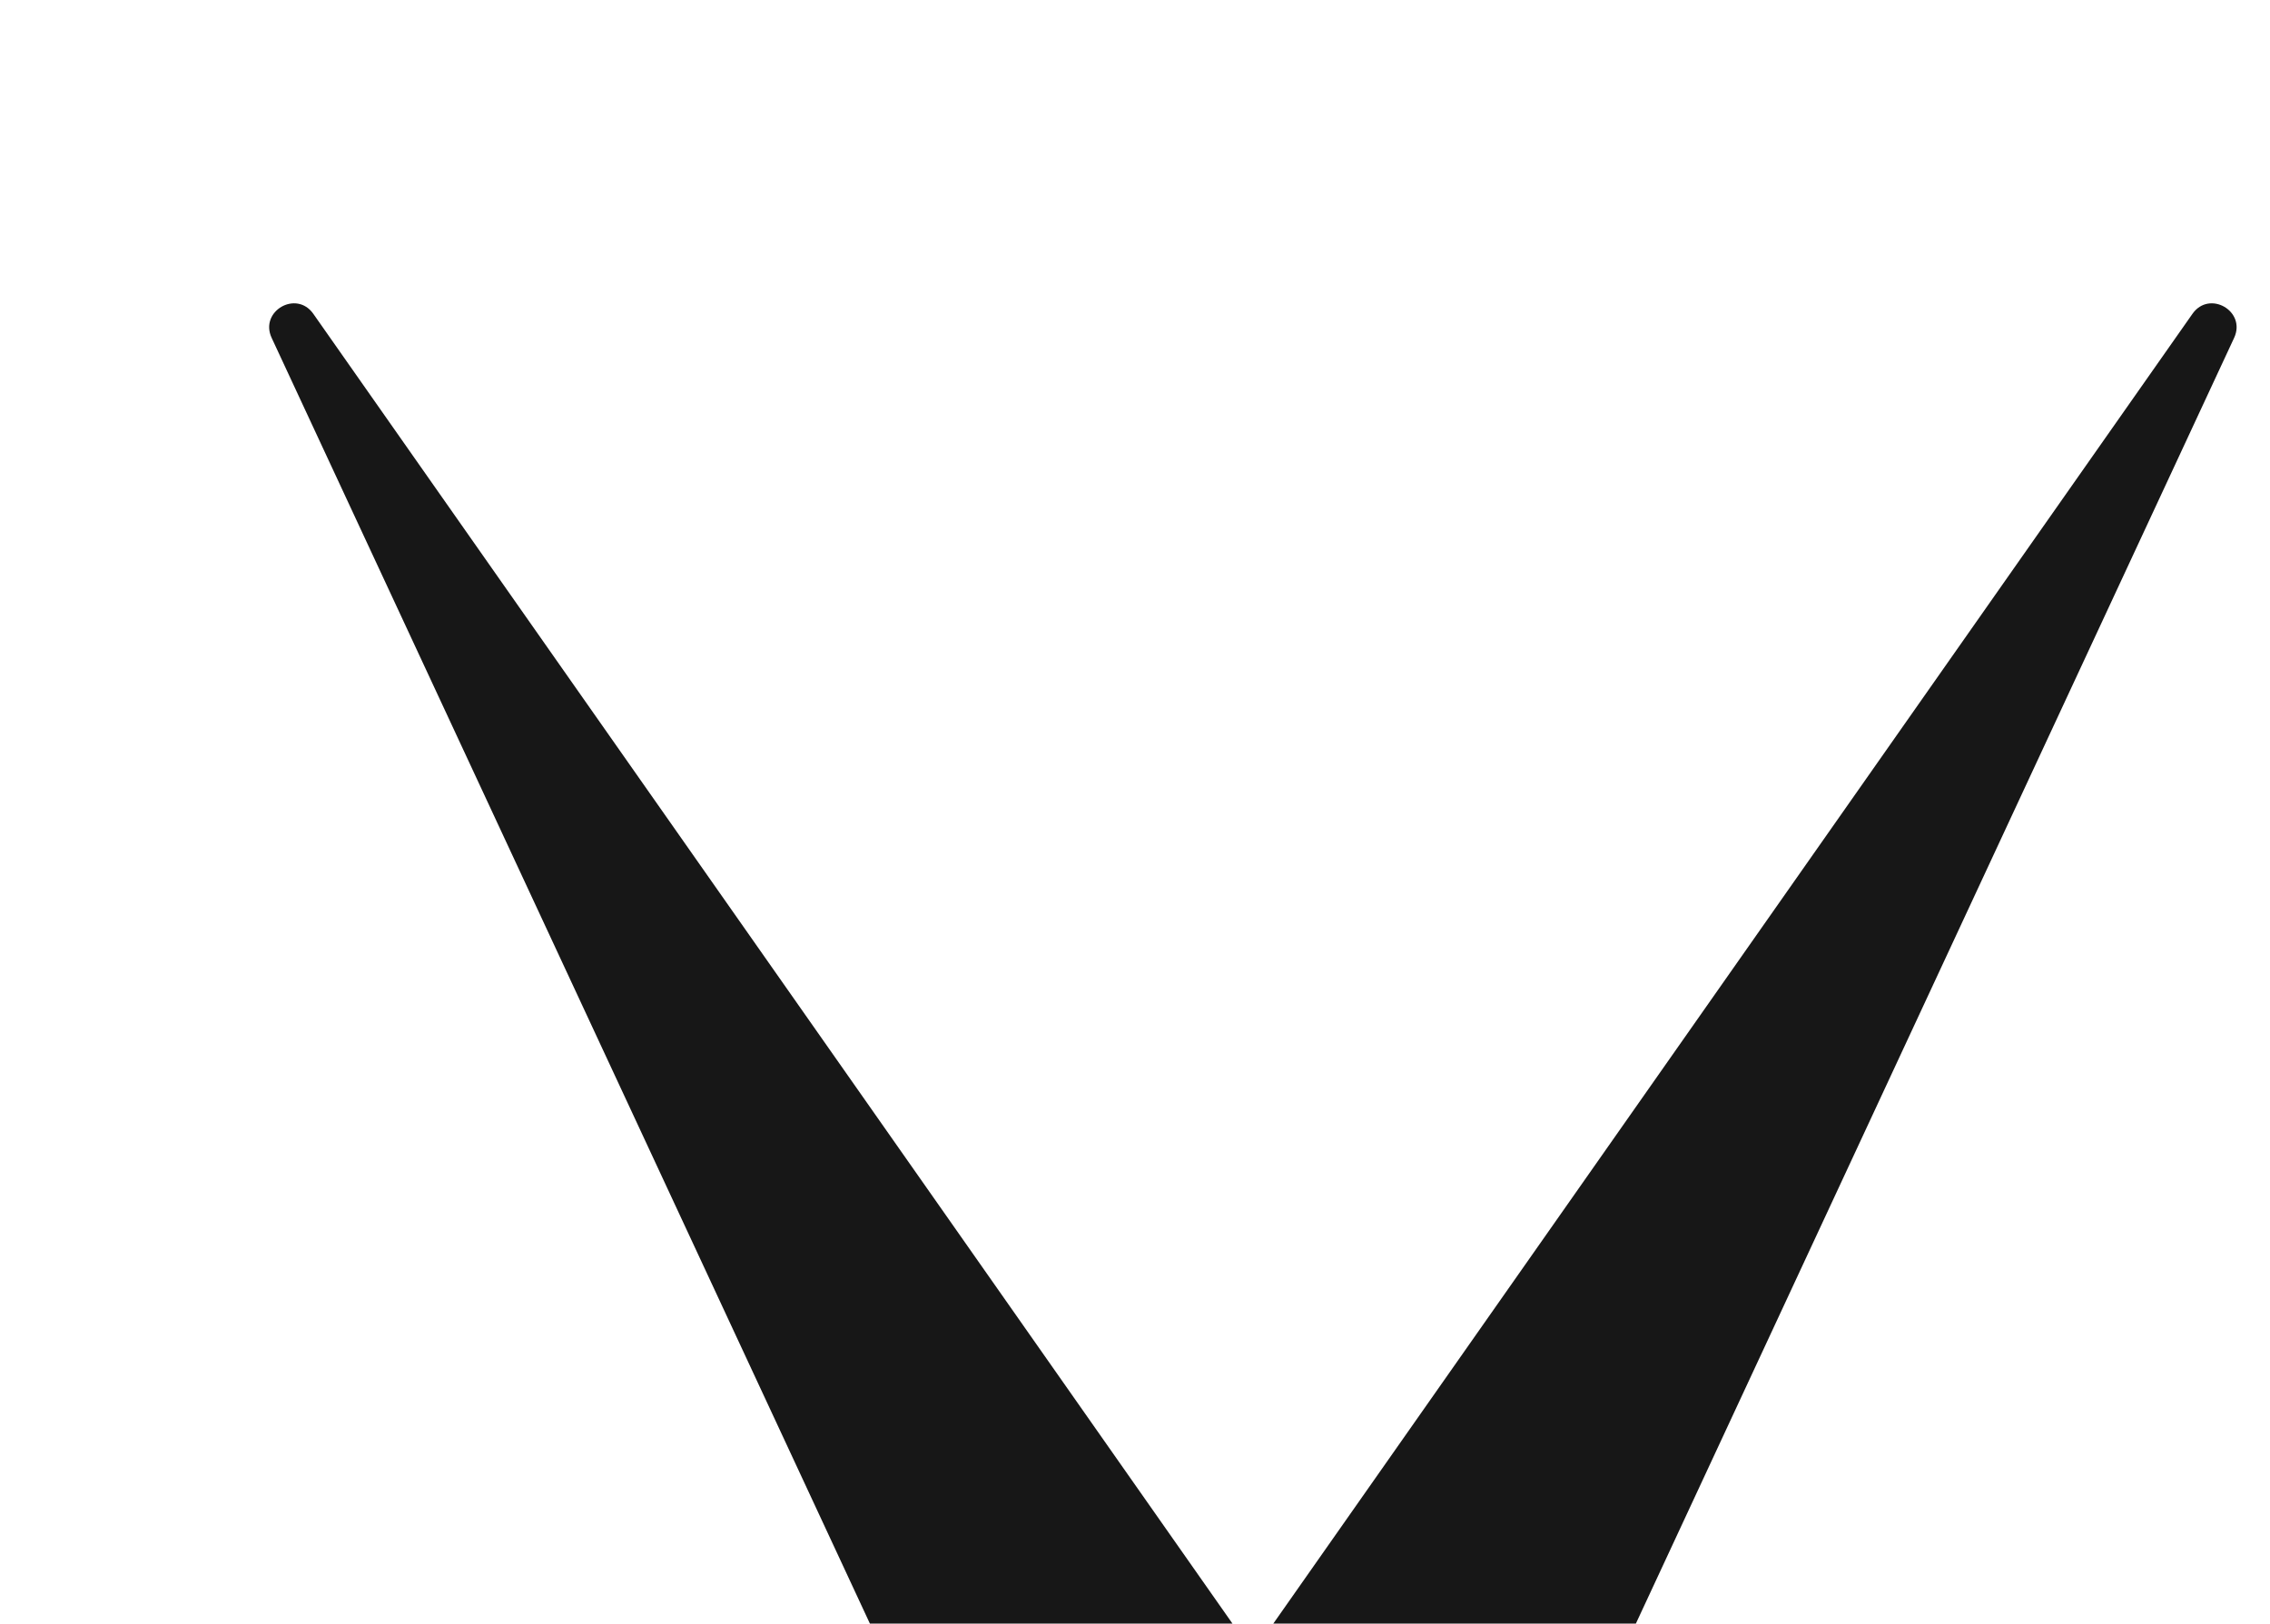 <svg width="376" height="269" viewBox="0 0 376 269" fill="none" xmlns="http://www.w3.org/2000/svg">
<path d="M44.996 55.979C42.937 51.552 49.094 47.998 51.898 51.995L218.544 289.521C219.893 291.443 219.303 294.108 217.27 295.282L173.004 320.839C170.97 322.013 168.368 321.191 167.377 319.062L44.996 55.979Z" fill="#171717"/>
<path d="M363.156 51.995C365.96 47.998 372.116 51.552 370.057 55.979L247.676 319.062C246.686 321.191 244.083 322.013 242.05 320.839L197.784 295.282C195.75 294.108 195.161 291.443 196.51 289.521L363.156 51.995Z" fill="#171717"/>
</svg>
